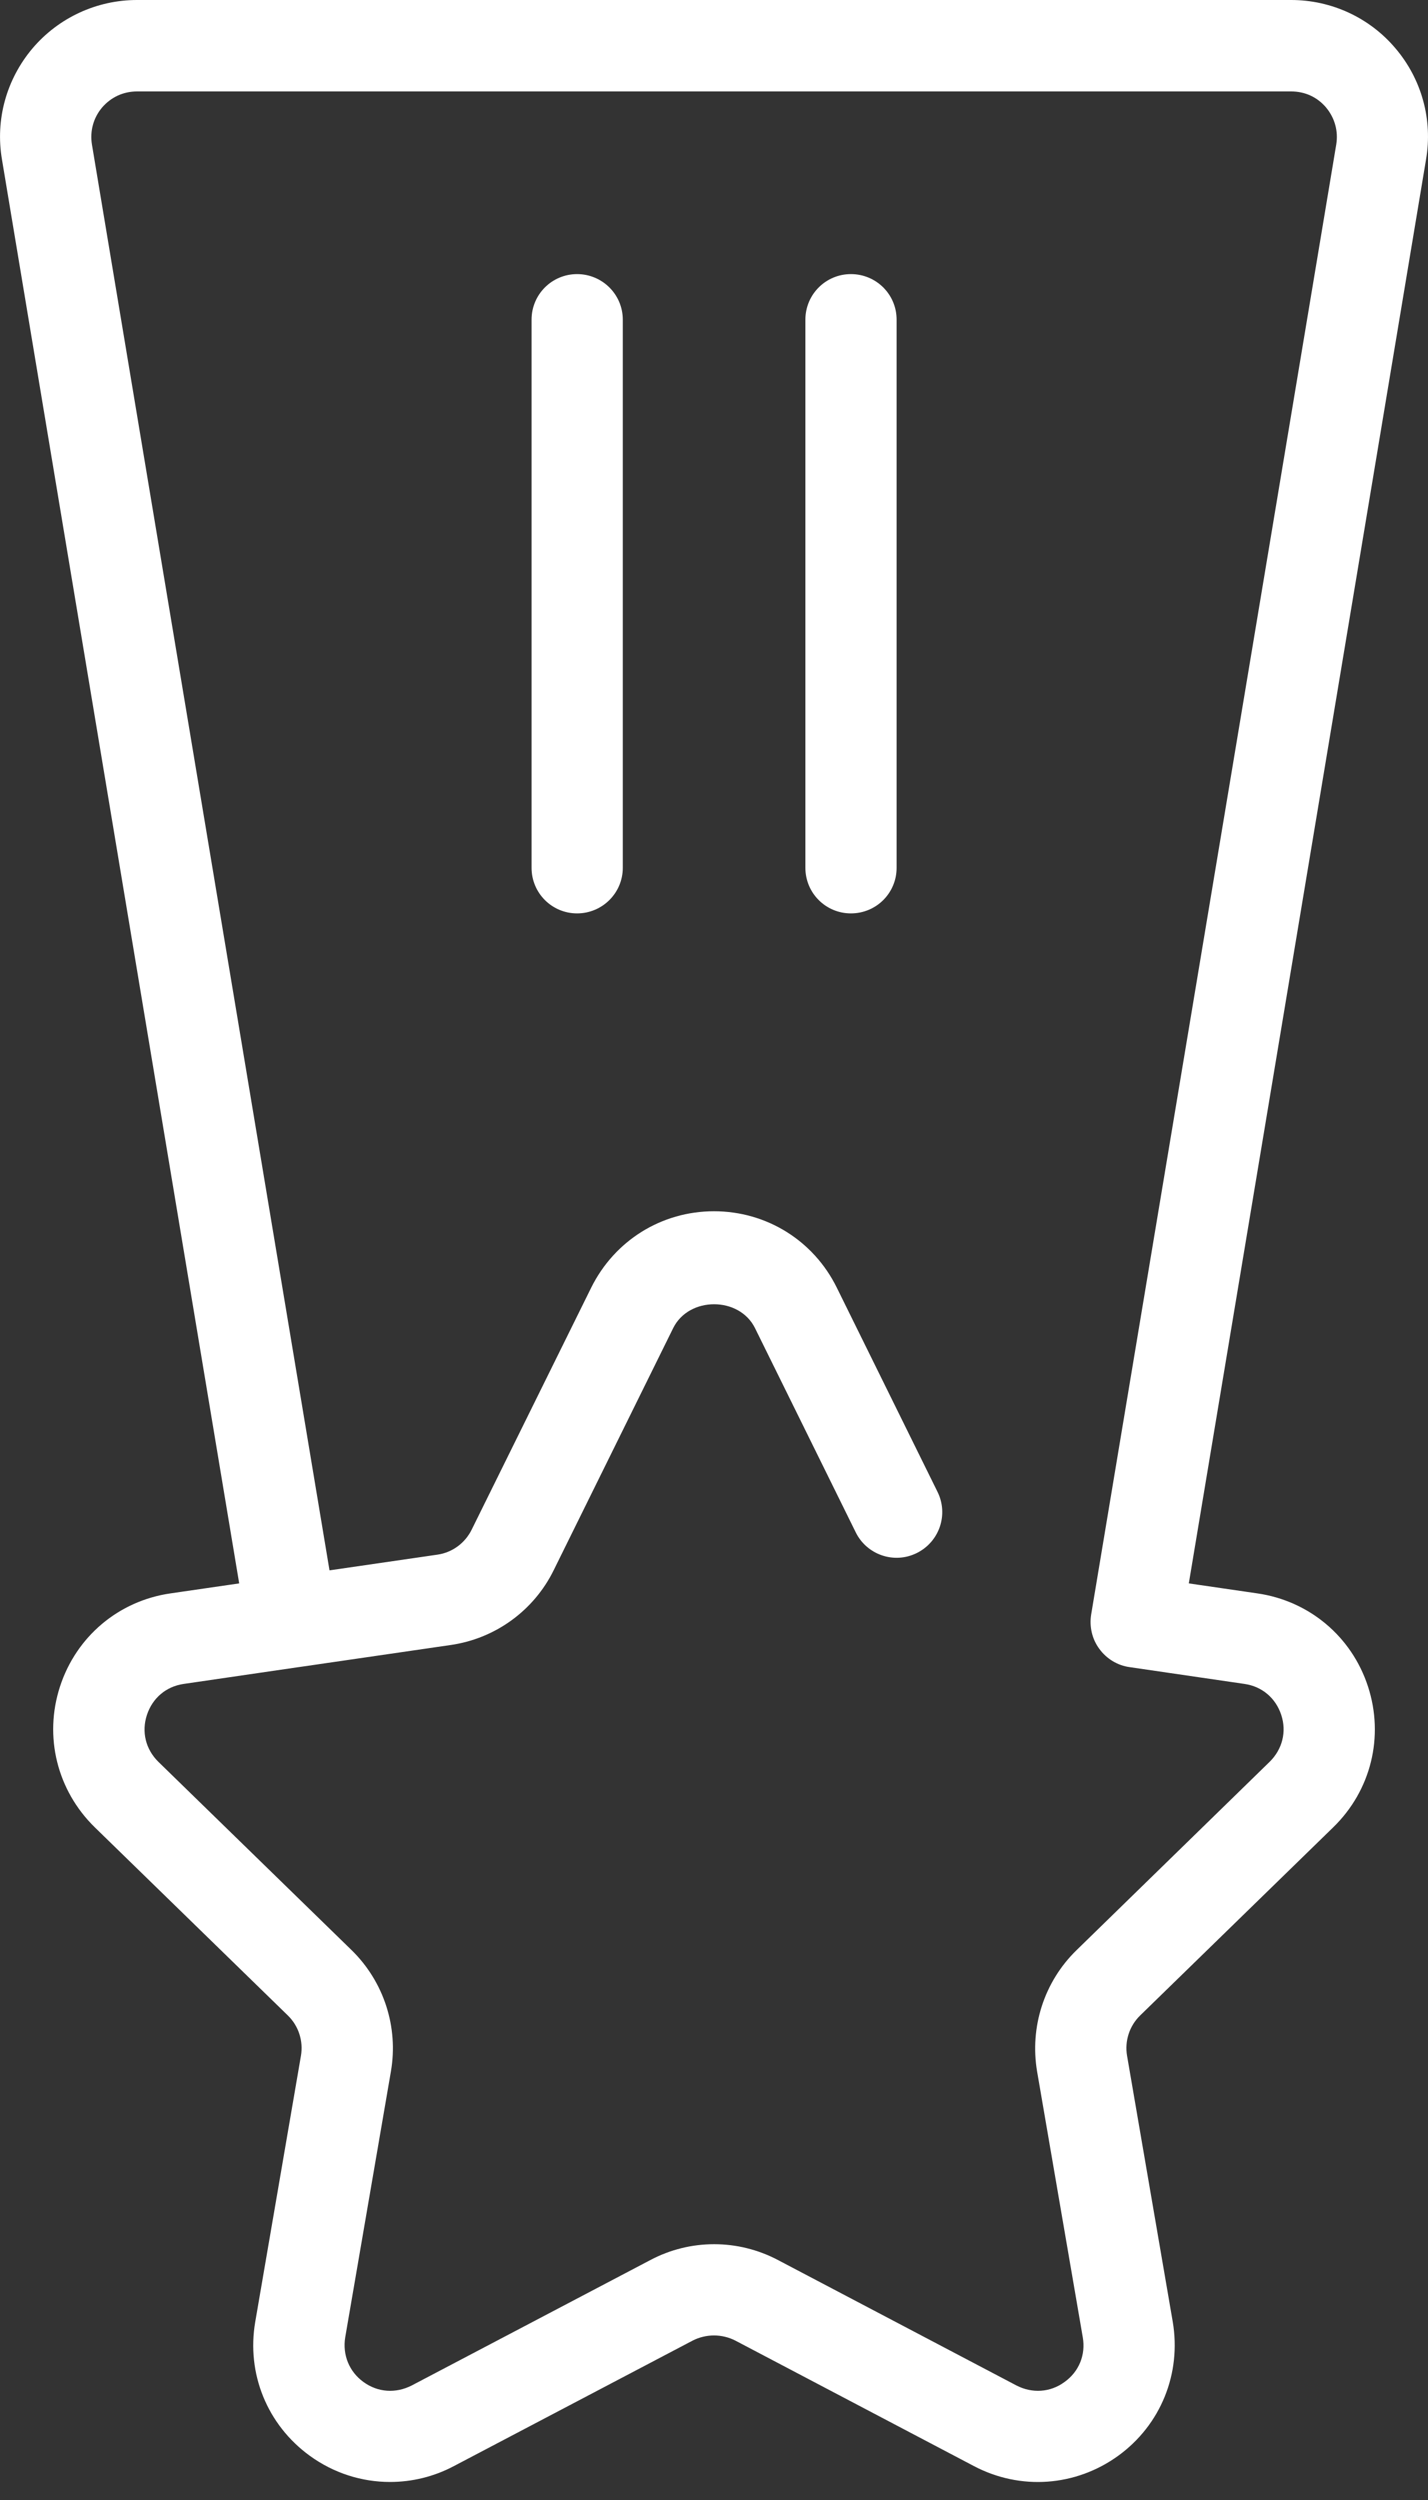 <svg width="8" height="14" viewBox="0 0 8 14" fill="none" xmlns="http://www.w3.org/2000/svg">
<rect x="0" y="0" width="8" height="14" fill="#333333" stroke="none"/>
<path d="M4.767 1.535C4.626 1.535 4.512 1.649 4.512 1.79V4.86C4.512 5.001 4.626 5.115 4.767 5.115C4.909 5.115 5.023 5.001 5.023 4.86V1.79C5.023 1.649 4.909 1.535 4.767 1.535Z" fill="white"/>
<path d="M3.233 1.535C3.092 1.535 2.978 1.649 2.978 1.79V4.86C2.978 5.001 3.092 5.115 3.233 5.115C3.374 5.115 3.489 5.001 3.489 4.86V1.79C3.489 1.649 3.374 1.535 3.233 1.535Z" fill="white"/>
<path d="M7.818 0.271C7.673 0.099 7.459 0 7.233 0H0.768C0.542 0 0.328 0.099 0.182 0.271C0.036 0.444 -0.027 0.67 0.011 0.893L1.34 8.867L0.955 8.923C0.664 8.965 0.427 9.165 0.336 9.445C0.245 9.725 0.32 10.026 0.53 10.232L1.612 11.286C1.673 11.345 1.7 11.43 1.686 11.512L1.43 13.002C1.38 13.292 1.497 13.579 1.735 13.752C1.87 13.85 2.027 13.899 2.185 13.899C2.307 13.899 2.43 13.87 2.543 13.81L3.881 13.107C3.956 13.069 4.044 13.069 4.119 13.107L5.456 13.81C5.716 13.947 6.026 13.925 6.265 13.752C6.503 13.579 6.619 13.292 6.57 13.002L6.314 11.512C6.3 11.43 6.327 11.345 6.388 11.286L7.47 10.232C7.681 10.026 7.755 9.725 7.664 9.445C7.573 9.165 7.335 8.965 7.044 8.923L6.66 8.867L7.989 0.893C8.027 0.671 7.965 0.444 7.818 0.271ZM6.113 9.041C6.102 9.109 6.118 9.179 6.159 9.234C6.199 9.289 6.261 9.327 6.329 9.336L6.972 9.43C7.07 9.444 7.147 9.509 7.178 9.604C7.209 9.698 7.184 9.796 7.113 9.866L6.031 10.921C5.85 11.097 5.768 11.351 5.81 11.6L6.066 13.089C6.083 13.187 6.045 13.281 5.964 13.339C5.884 13.398 5.783 13.404 5.695 13.359L4.358 12.656C4.134 12.538 3.867 12.538 3.644 12.656L2.306 13.359C2.217 13.404 2.117 13.398 2.036 13.339C1.956 13.281 1.918 13.187 1.934 13.089L2.19 11.6C2.233 11.351 2.15 11.097 1.97 10.921L0.887 9.866C0.816 9.796 0.792 9.698 0.823 9.604C0.854 9.509 0.931 9.444 1.029 9.43L1.672 9.336C1.672 9.336 1.672 9.336 1.673 9.336L2.525 9.212C2.775 9.176 2.991 9.019 3.102 8.793L3.771 7.438C3.859 7.259 4.142 7.259 4.23 7.438L4.794 8.581C4.856 8.707 5.009 8.76 5.136 8.697C5.263 8.634 5.315 8.481 5.252 8.354L4.688 7.211C4.558 6.947 4.294 6.783 4 6.783C3.706 6.783 3.443 6.947 3.312 7.211L2.643 8.565C2.606 8.641 2.534 8.694 2.451 8.706L1.846 8.794L0.515 0.809C0.503 0.734 0.523 0.66 0.572 0.602C0.622 0.544 0.691 0.512 0.768 0.512H7.233C7.31 0.512 7.379 0.543 7.429 0.602C7.478 0.661 7.498 0.734 7.486 0.809L6.113 9.041Z" fill="white"/>
</svg>
